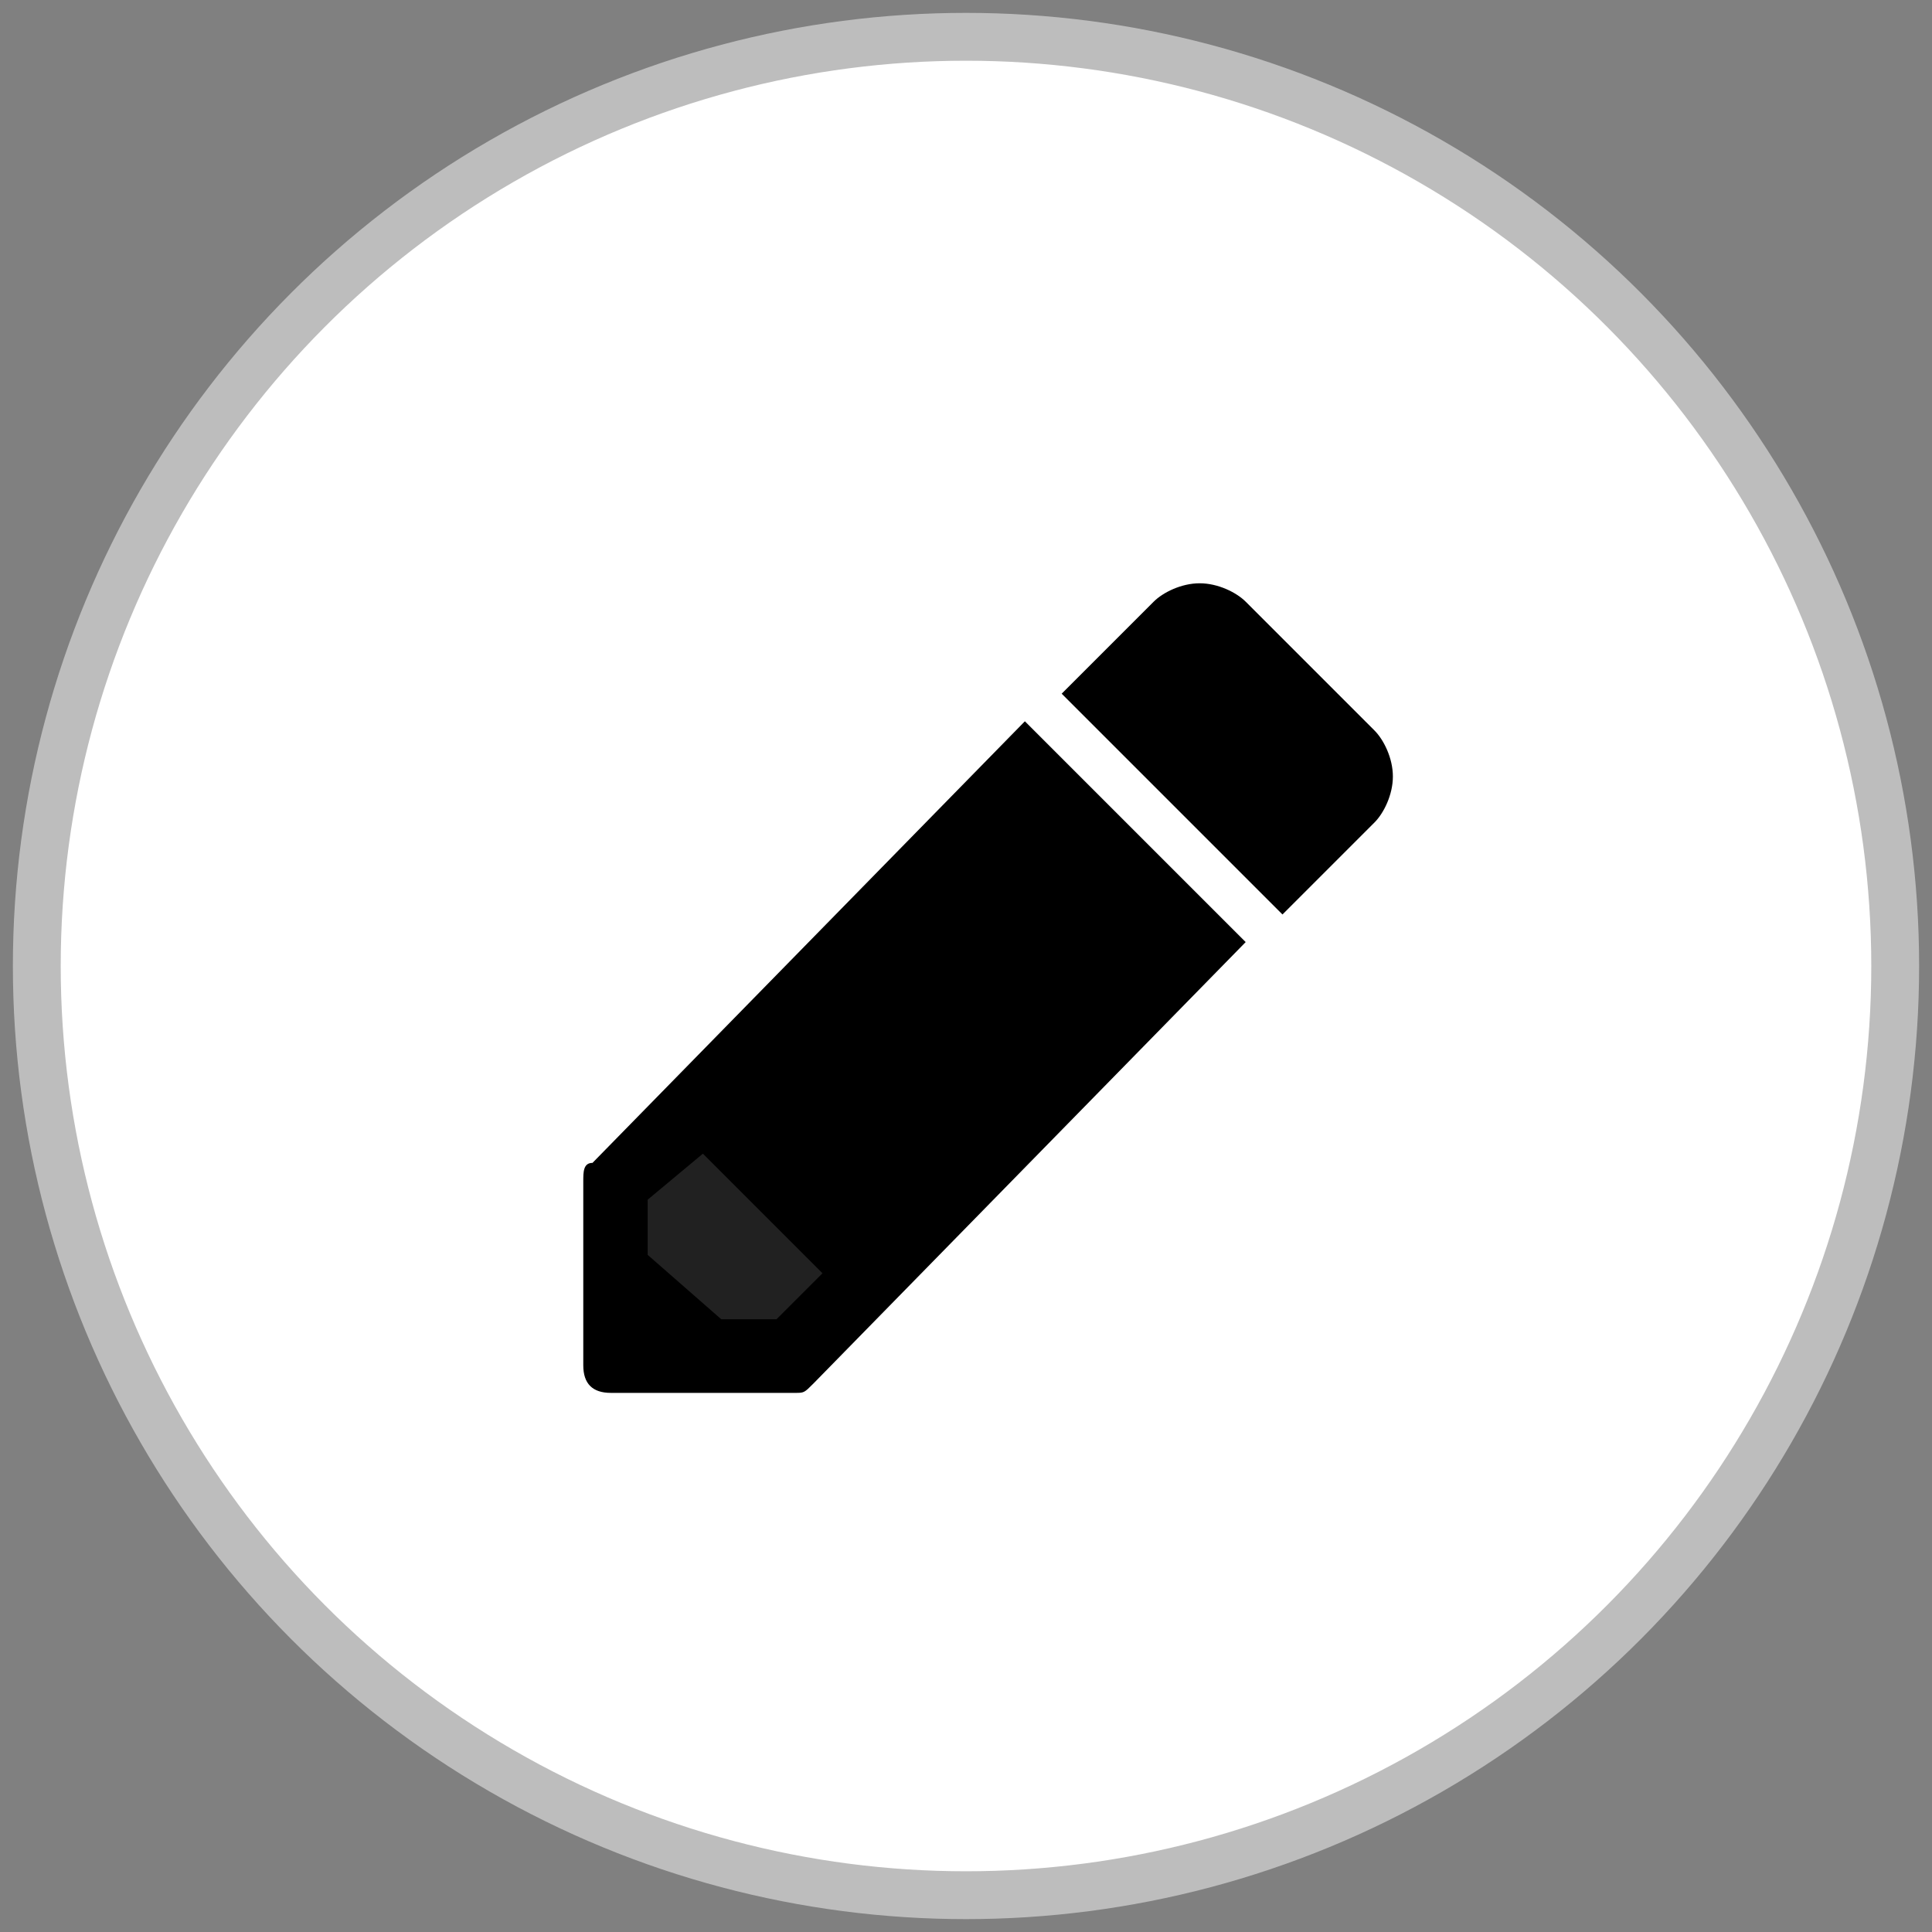 <svg version="1.1" id="Layer_1" xmlns="http://www.w3.org/2000/svg" xmlns:xlink="http://www.w3.org/1999/xlink" x="0px" y="0px"
	 viewBox="0 0 21 21" style="enable-background:new 0 0 21 21;" xml:space="preserve">
  <rect x="0" y="0" width="21" height="21" fill="#808080" stroke="none"/>
  <circle id="Oval" style="fill:#FFFFFF;stroke:#BDBDBD;stroke-width:0.52;" cx="10.5" cy="10.5" r="10.1"/>
  <g id="edit_modify" transform="translate(6.24, 6.24)">
  	<path id="edit_icon" class="st1" d="M4.9,1.6l2.4,2.4L2.6,8.8C2.5,8.9,2.5,8.9,2.4,8.9h-2c-0.2,0-0.3-0.1-0.3-0.3v-2
  		c0-0.1,0-0.2,0.1-0.2L4.9,1.6z M8.9,2.2c0,0.2-0.1,0.4-0.2,0.5l-1,1L5.3,1.3l1-1c0.1-0.1,0.3-0.2,0.5-0.2c0.2,0,0.4,0.1,0.5,0.2
  		l1.4,1.4C8.8,1.8,8.9,2,8.9,2.2z"/>
  	<polygon id="Path" style="fill:#212121;" points="2.2,8.1 2.7,7.6 1.4,6.3 0.8,6.8 0.8,7.4 1.6,8.1"/>
  </g>
</svg>
